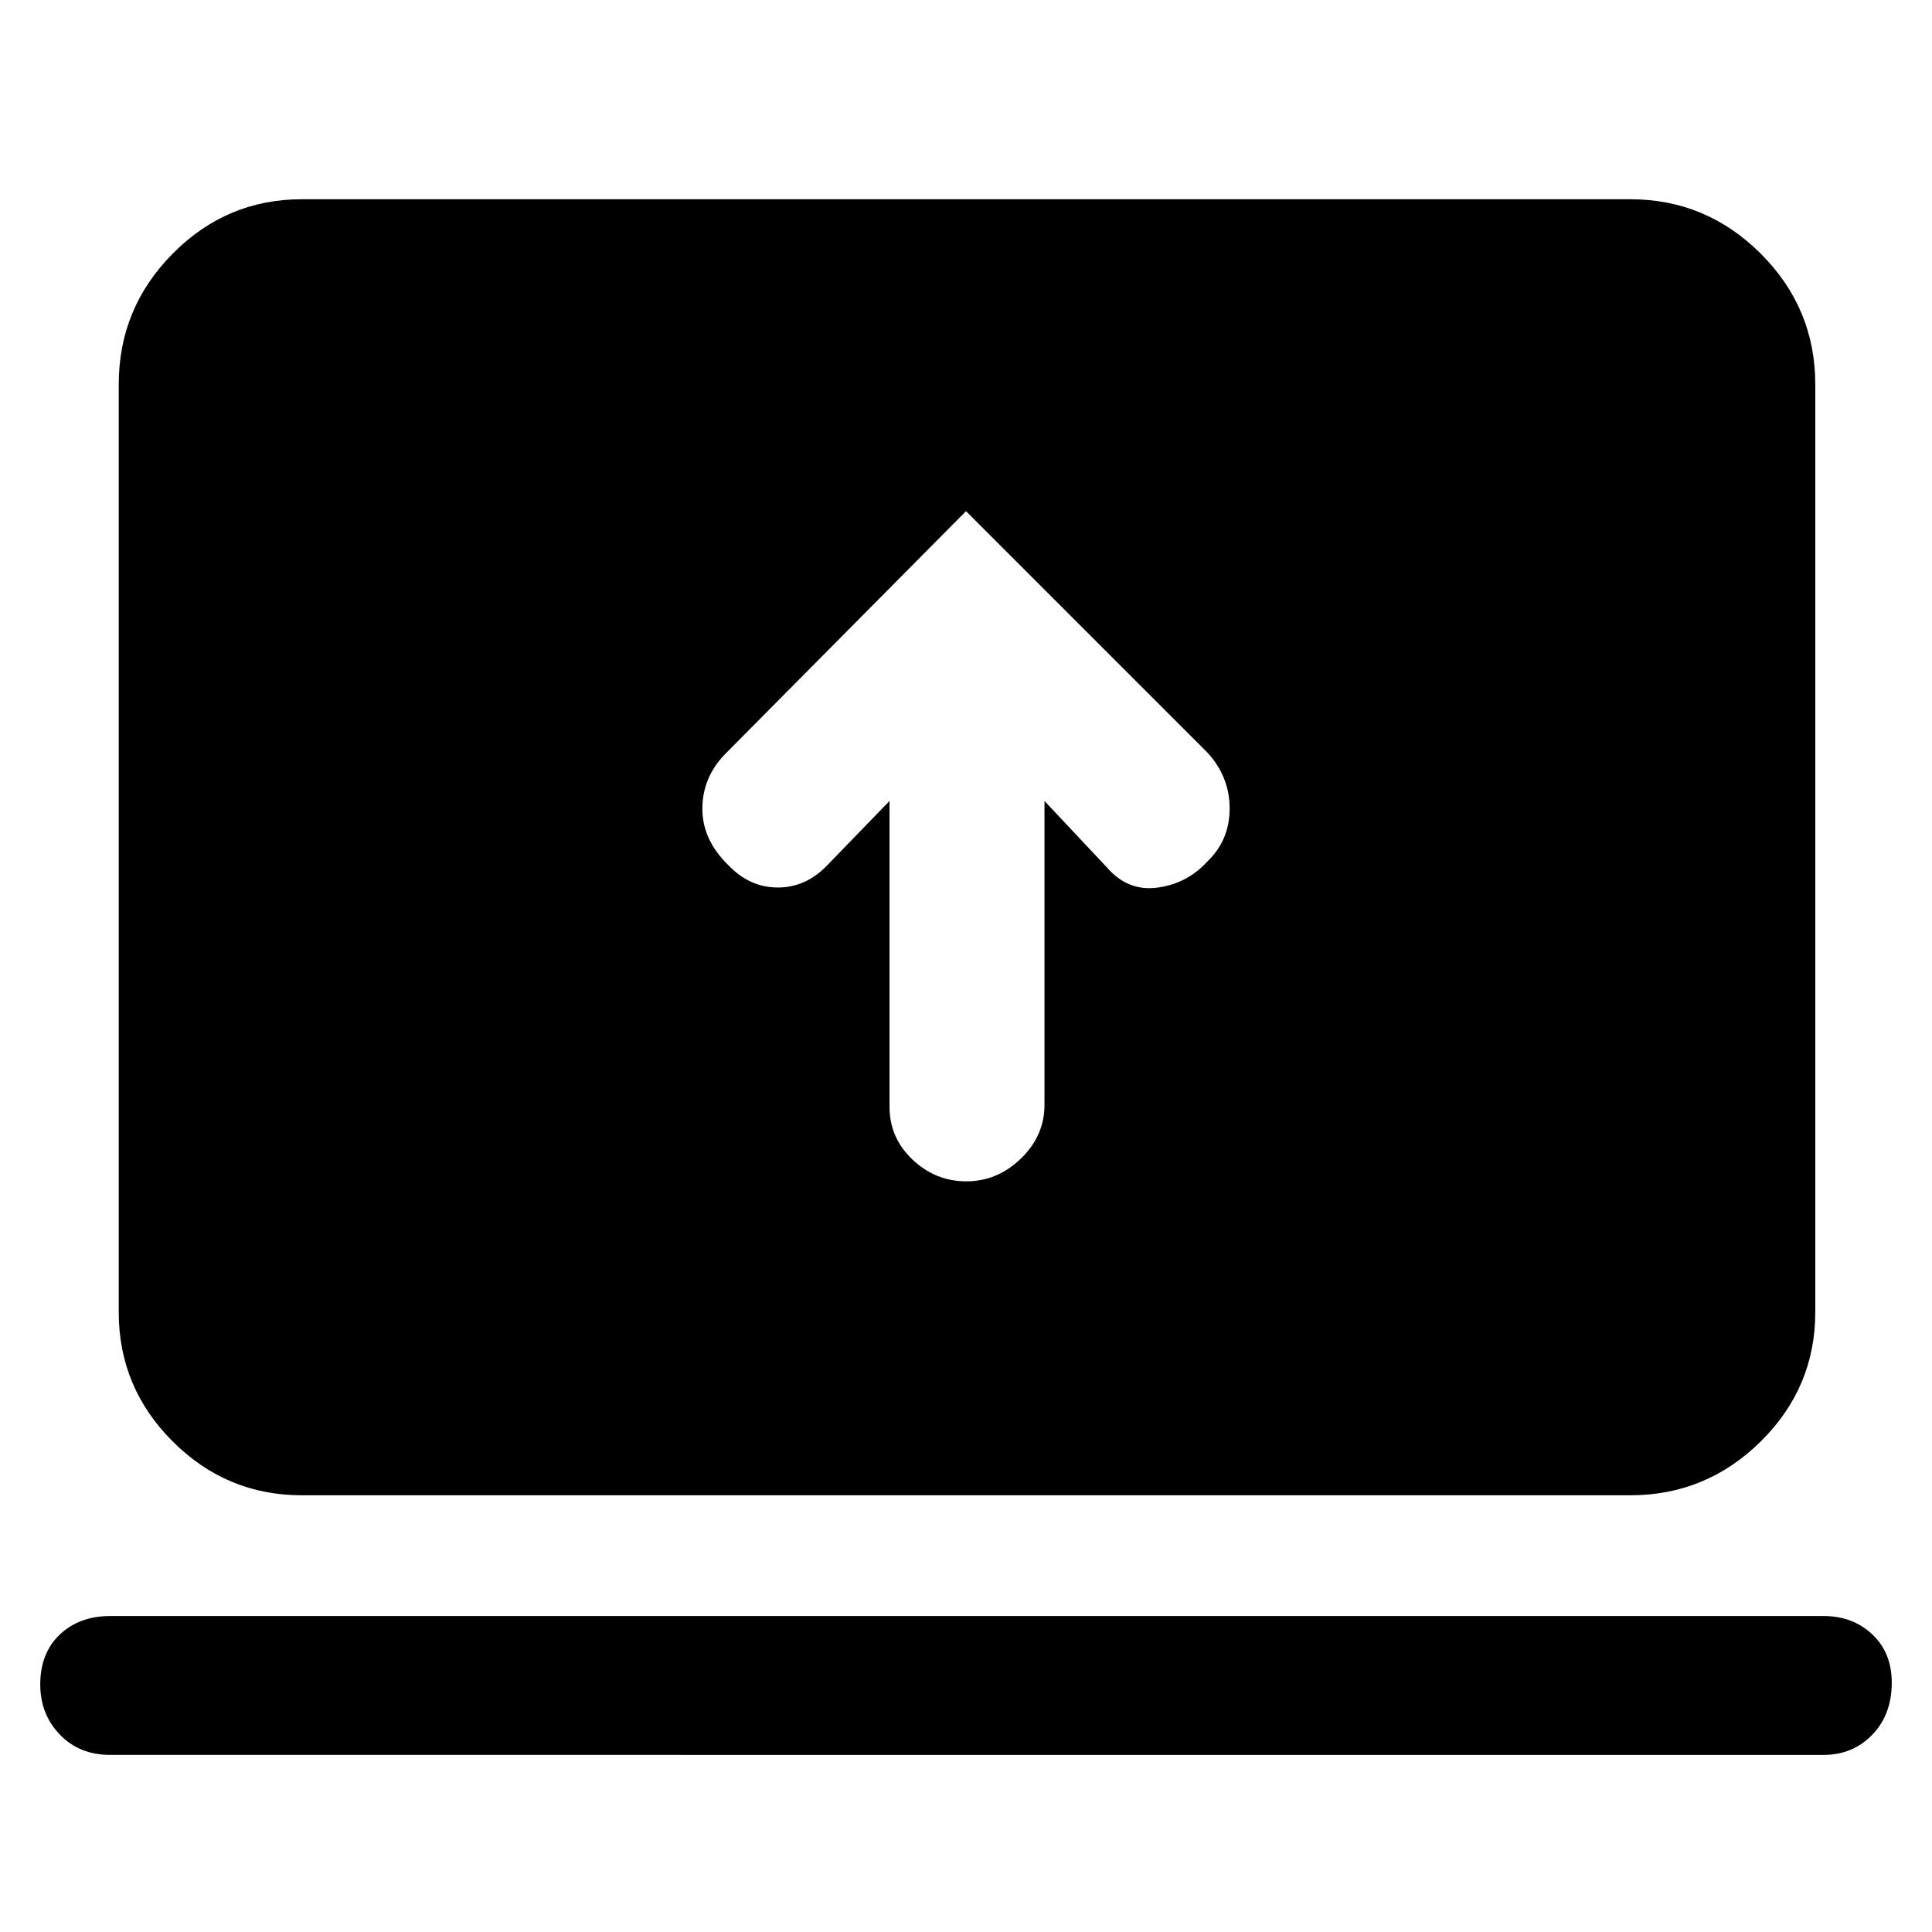 <svg xmlns="http://www.w3.org/2000/svg" height="48" viewBox="0 -960 960 960" width="48"><path d="M442-562v152q0 15.33 11.39 26.16 11.4 10.84 26.8 10.84 15.41 0 27.11-11.34Q519-395.67 519-411v-151l31 33q10.47 12.08 25.23 10.04Q590-521 600-532q11-10.55 11-26.27Q611-574 600-586L480-706 360-585q-11 11.55-11 26.95 0 15.41 13 28.05 10.58 11 24.5 11t24.5-11l31-32ZM54.76-88Q39.4-88 29.7-98.13 20-108.25 20-123q0-15.57 9.7-24.79Q39.4-157 54.76-157h851.48q14.36 0 24.06 9.1 9.7 9.09 9.7 24 0 15.9-9.7 25.9-9.7 10-24.06 10H54.76ZM150-217q-37.45 0-64.22-26.78Q59-270.55 59-308v-461q0-37.86 26.78-64.93Q112.55-861 150-861h660q37.86 0 64.93 27.07Q902-806.86 902-769v461q0 37.45-27.07 64.22Q847.86-217 810-217H150Z"/></svg>